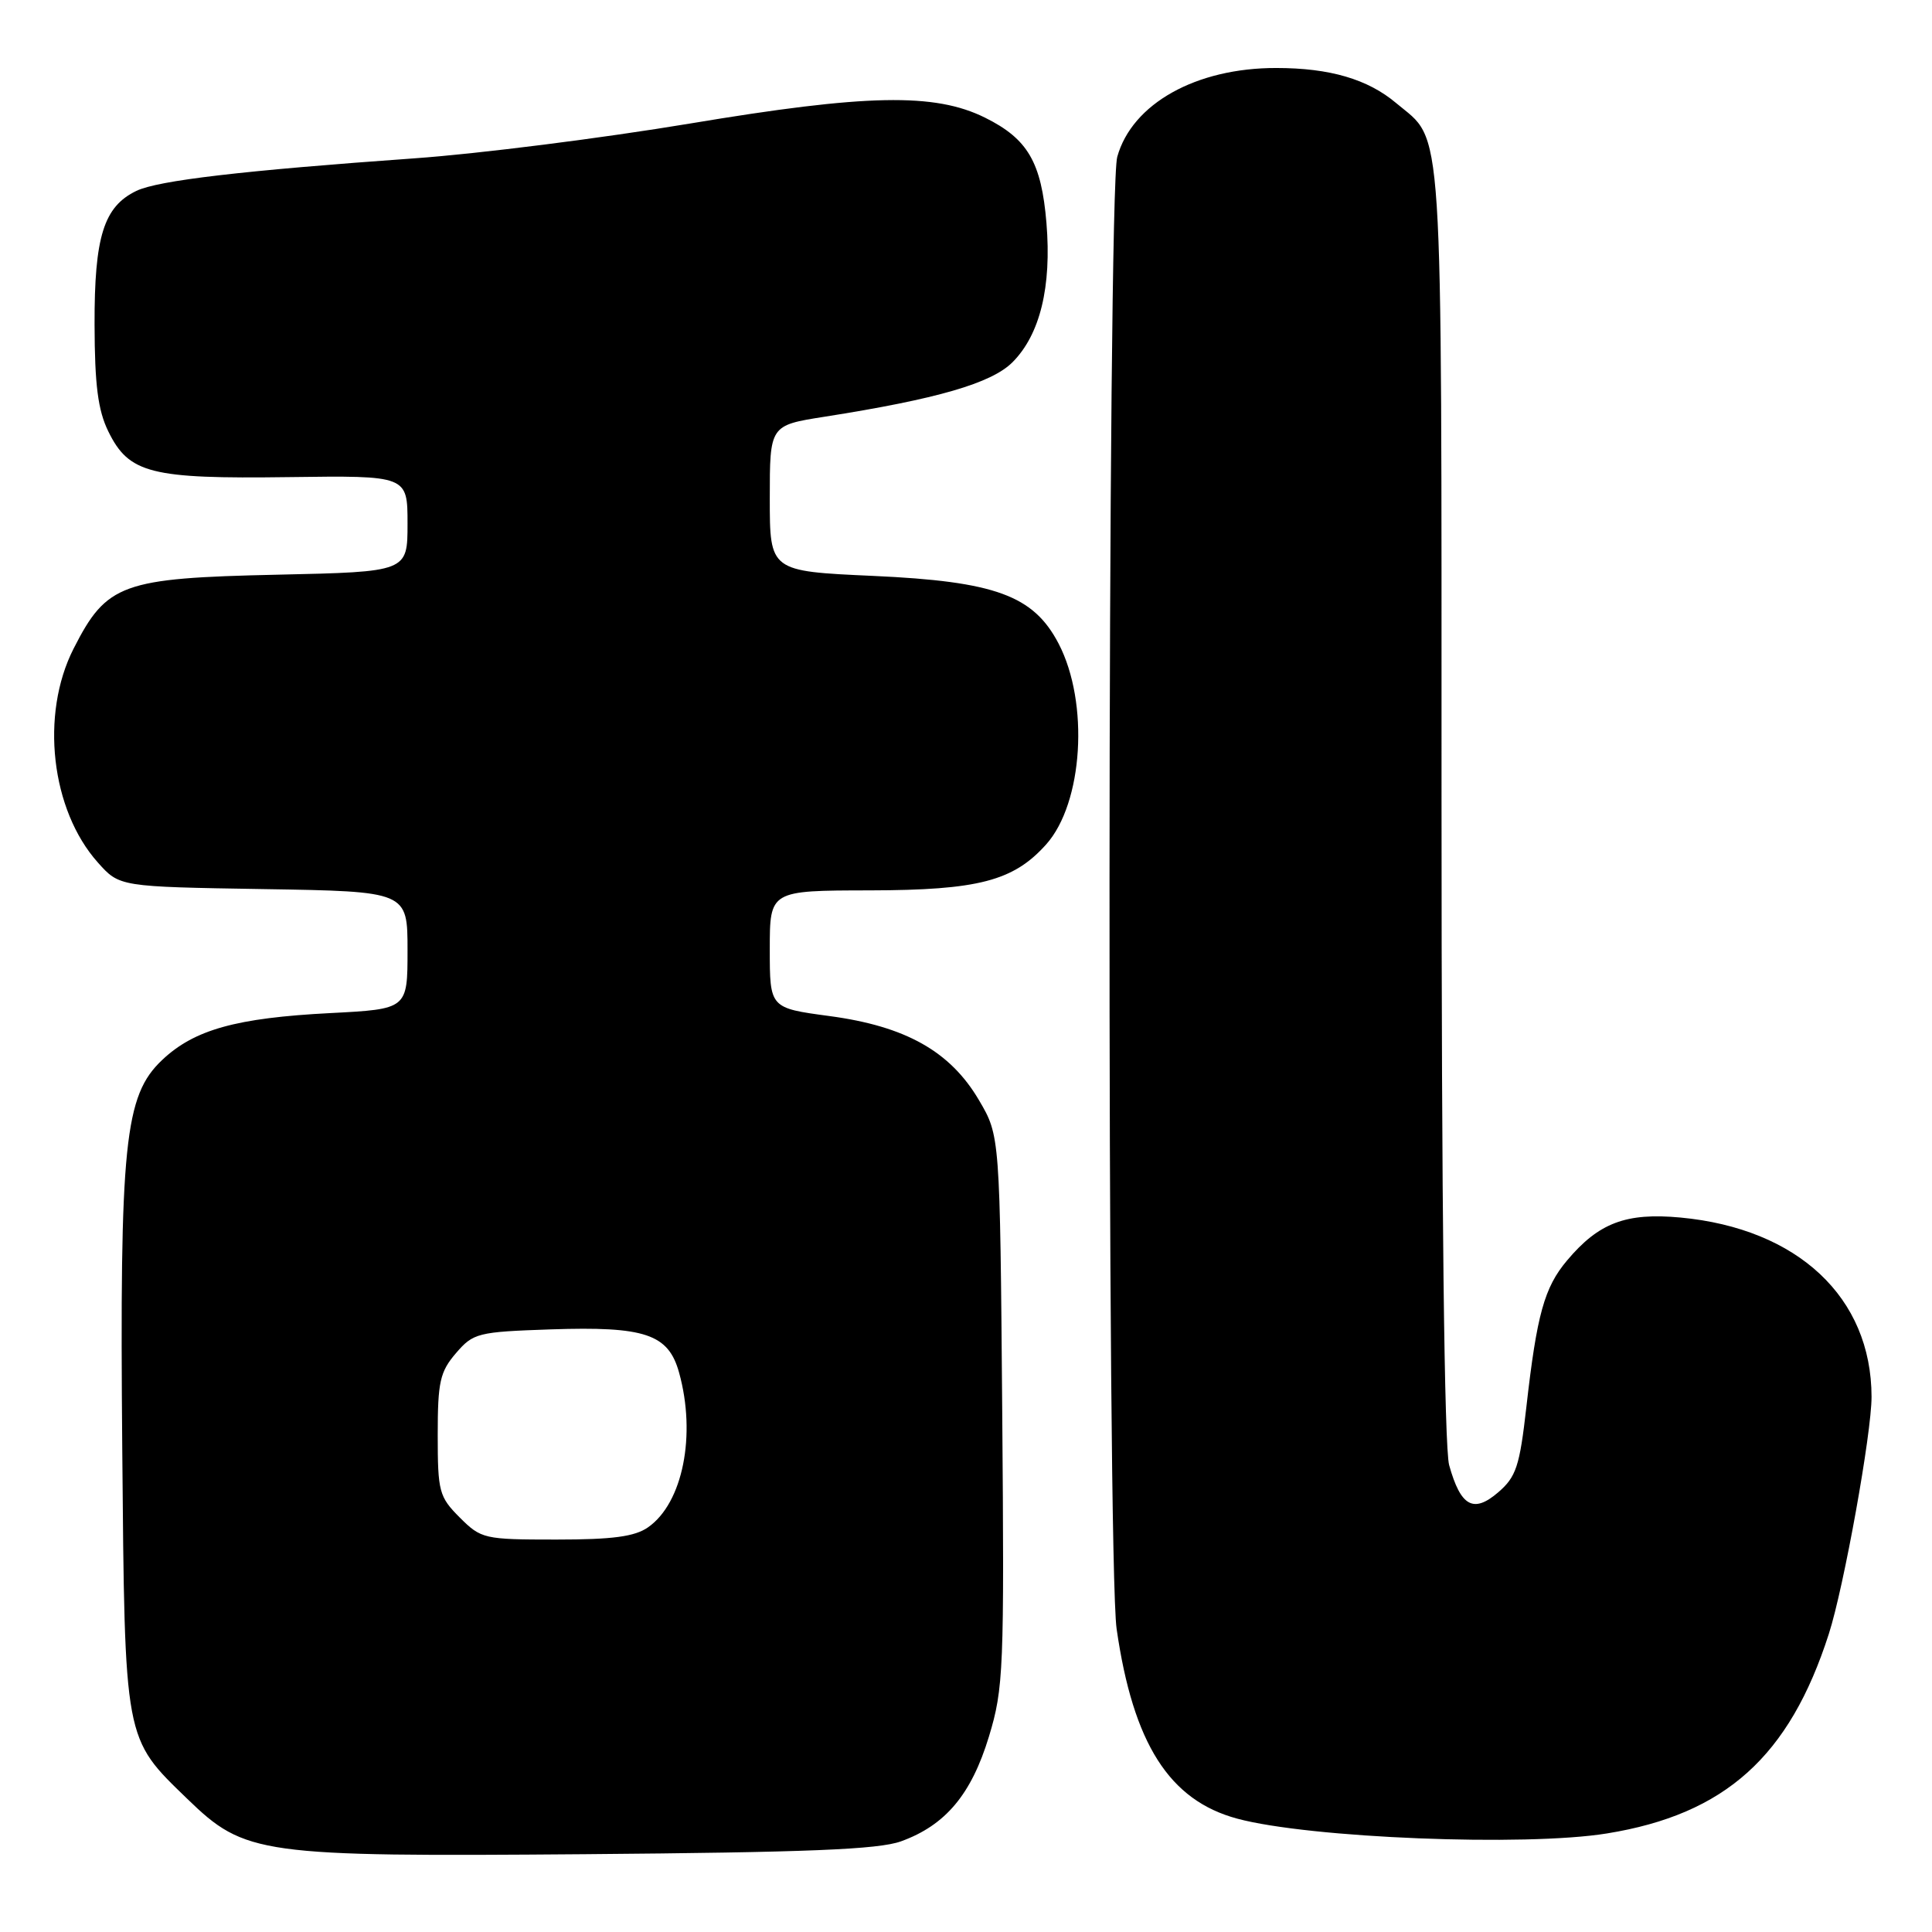 <?xml version="1.0" encoding="UTF-8" standalone="no"?>
<!DOCTYPE svg PUBLIC "-//W3C//DTD SVG 1.1//EN" "http://www.w3.org/Graphics/SVG/1.1/DTD/svg11.dtd" >
<svg xmlns="http://www.w3.org/2000/svg" xmlns:xlink="http://www.w3.org/1999/xlink" version="1.1" viewBox="0 0 256 256">
 <g >
 <path fill="currentColor"
d=" M 119.38 243.99 C 125.28 241.86 128.71 237.77 131.04 230.10 C 132.98 223.71 133.08 221.27 132.80 186.92 C 132.50 150.50 132.50 150.50 129.72 145.78 C 125.92 139.31 120.00 135.98 109.89 134.63 C 102.00 133.57 102.00 133.57 102.00 125.79 C 102.00 118.00 102.00 118.00 115.25 117.98 C 129.62 117.95 134.29 116.74 138.63 111.88 C 143.52 106.40 144.34 93.13 140.28 85.30 C 136.95 78.90 131.88 77.04 115.69 76.31 C 102.00 75.69 102.00 75.69 102.00 66.03 C 102.00 56.36 102.00 56.36 109.25 55.22 C 124.15 52.88 131.37 50.79 134.16 48.00 C 137.81 44.34 139.36 38.01 138.66 29.54 C 137.99 21.50 136.19 18.40 130.52 15.59 C 123.85 12.28 114.82 12.46 91.42 16.37 C 79.83 18.30 63.41 20.38 54.92 20.98 C 32.16 22.60 20.96 23.91 18.08 25.29 C 13.75 27.37 12.50 31.35 12.53 43.00 C 12.55 51.02 12.98 54.36 14.35 57.16 C 17.08 62.74 19.96 63.47 38.23 63.22 C 54.00 63.01 54.00 63.01 54.00 69.39 C 54.00 75.77 54.00 75.77 36.75 76.15 C 16.14 76.60 14.13 77.33 9.75 85.95 C 5.31 94.68 6.75 107.33 12.97 114.29 C 15.83 117.50 15.83 117.50 34.92 117.81 C 54.00 118.12 54.00 118.12 54.00 125.92 C 54.00 133.71 54.00 133.71 43.75 134.24 C 31.31 134.88 25.74 136.43 21.49 140.45 C 16.49 145.17 15.85 151.47 16.20 192.01 C 16.54 230.92 16.41 230.22 24.84 238.38 C 32.48 245.77 34.34 246.03 77.50 245.69 C 106.96 245.45 116.37 245.07 119.38 243.99 Z  M 212.93 242.94 C 228.61 240.40 237.11 232.75 242.33 216.50 C 244.33 210.29 248.00 189.89 247.99 185.08 C 247.97 171.92 238.23 162.79 222.67 161.33 C 215.45 160.66 211.84 162.03 207.65 167.01 C 204.63 170.59 203.64 174.17 202.25 186.45 C 201.36 194.30 200.90 195.69 198.52 197.74 C 195.24 200.56 193.55 199.62 192.02 194.14 C 191.38 191.82 191.01 159.96 191.01 106.20 C 191.00 13.81 191.33 18.98 185.00 13.66 C 181.24 10.49 176.20 9.01 169.12 9.01 C 158.49 8.99 150.00 13.74 148.04 20.79 C 146.73 25.51 146.65 206.83 147.96 215.85 C 150.15 231.04 154.94 238.56 163.94 240.98 C 173.50 243.56 202.10 244.70 212.93 242.94 Z  M 60.92 201.08 C 58.18 198.33 58.00 197.66 58.00 190.13 C 58.00 183.10 58.30 181.77 60.41 179.31 C 62.71 176.63 63.29 176.48 72.97 176.15 C 85.48 175.73 88.56 176.76 89.98 181.87 C 92.28 190.15 90.48 199.15 85.88 202.37 C 84.11 203.61 81.19 204.00 73.70 204.00 C 64.14 204.00 63.76 203.91 60.92 201.08 Z "/>
</g>
</svg>